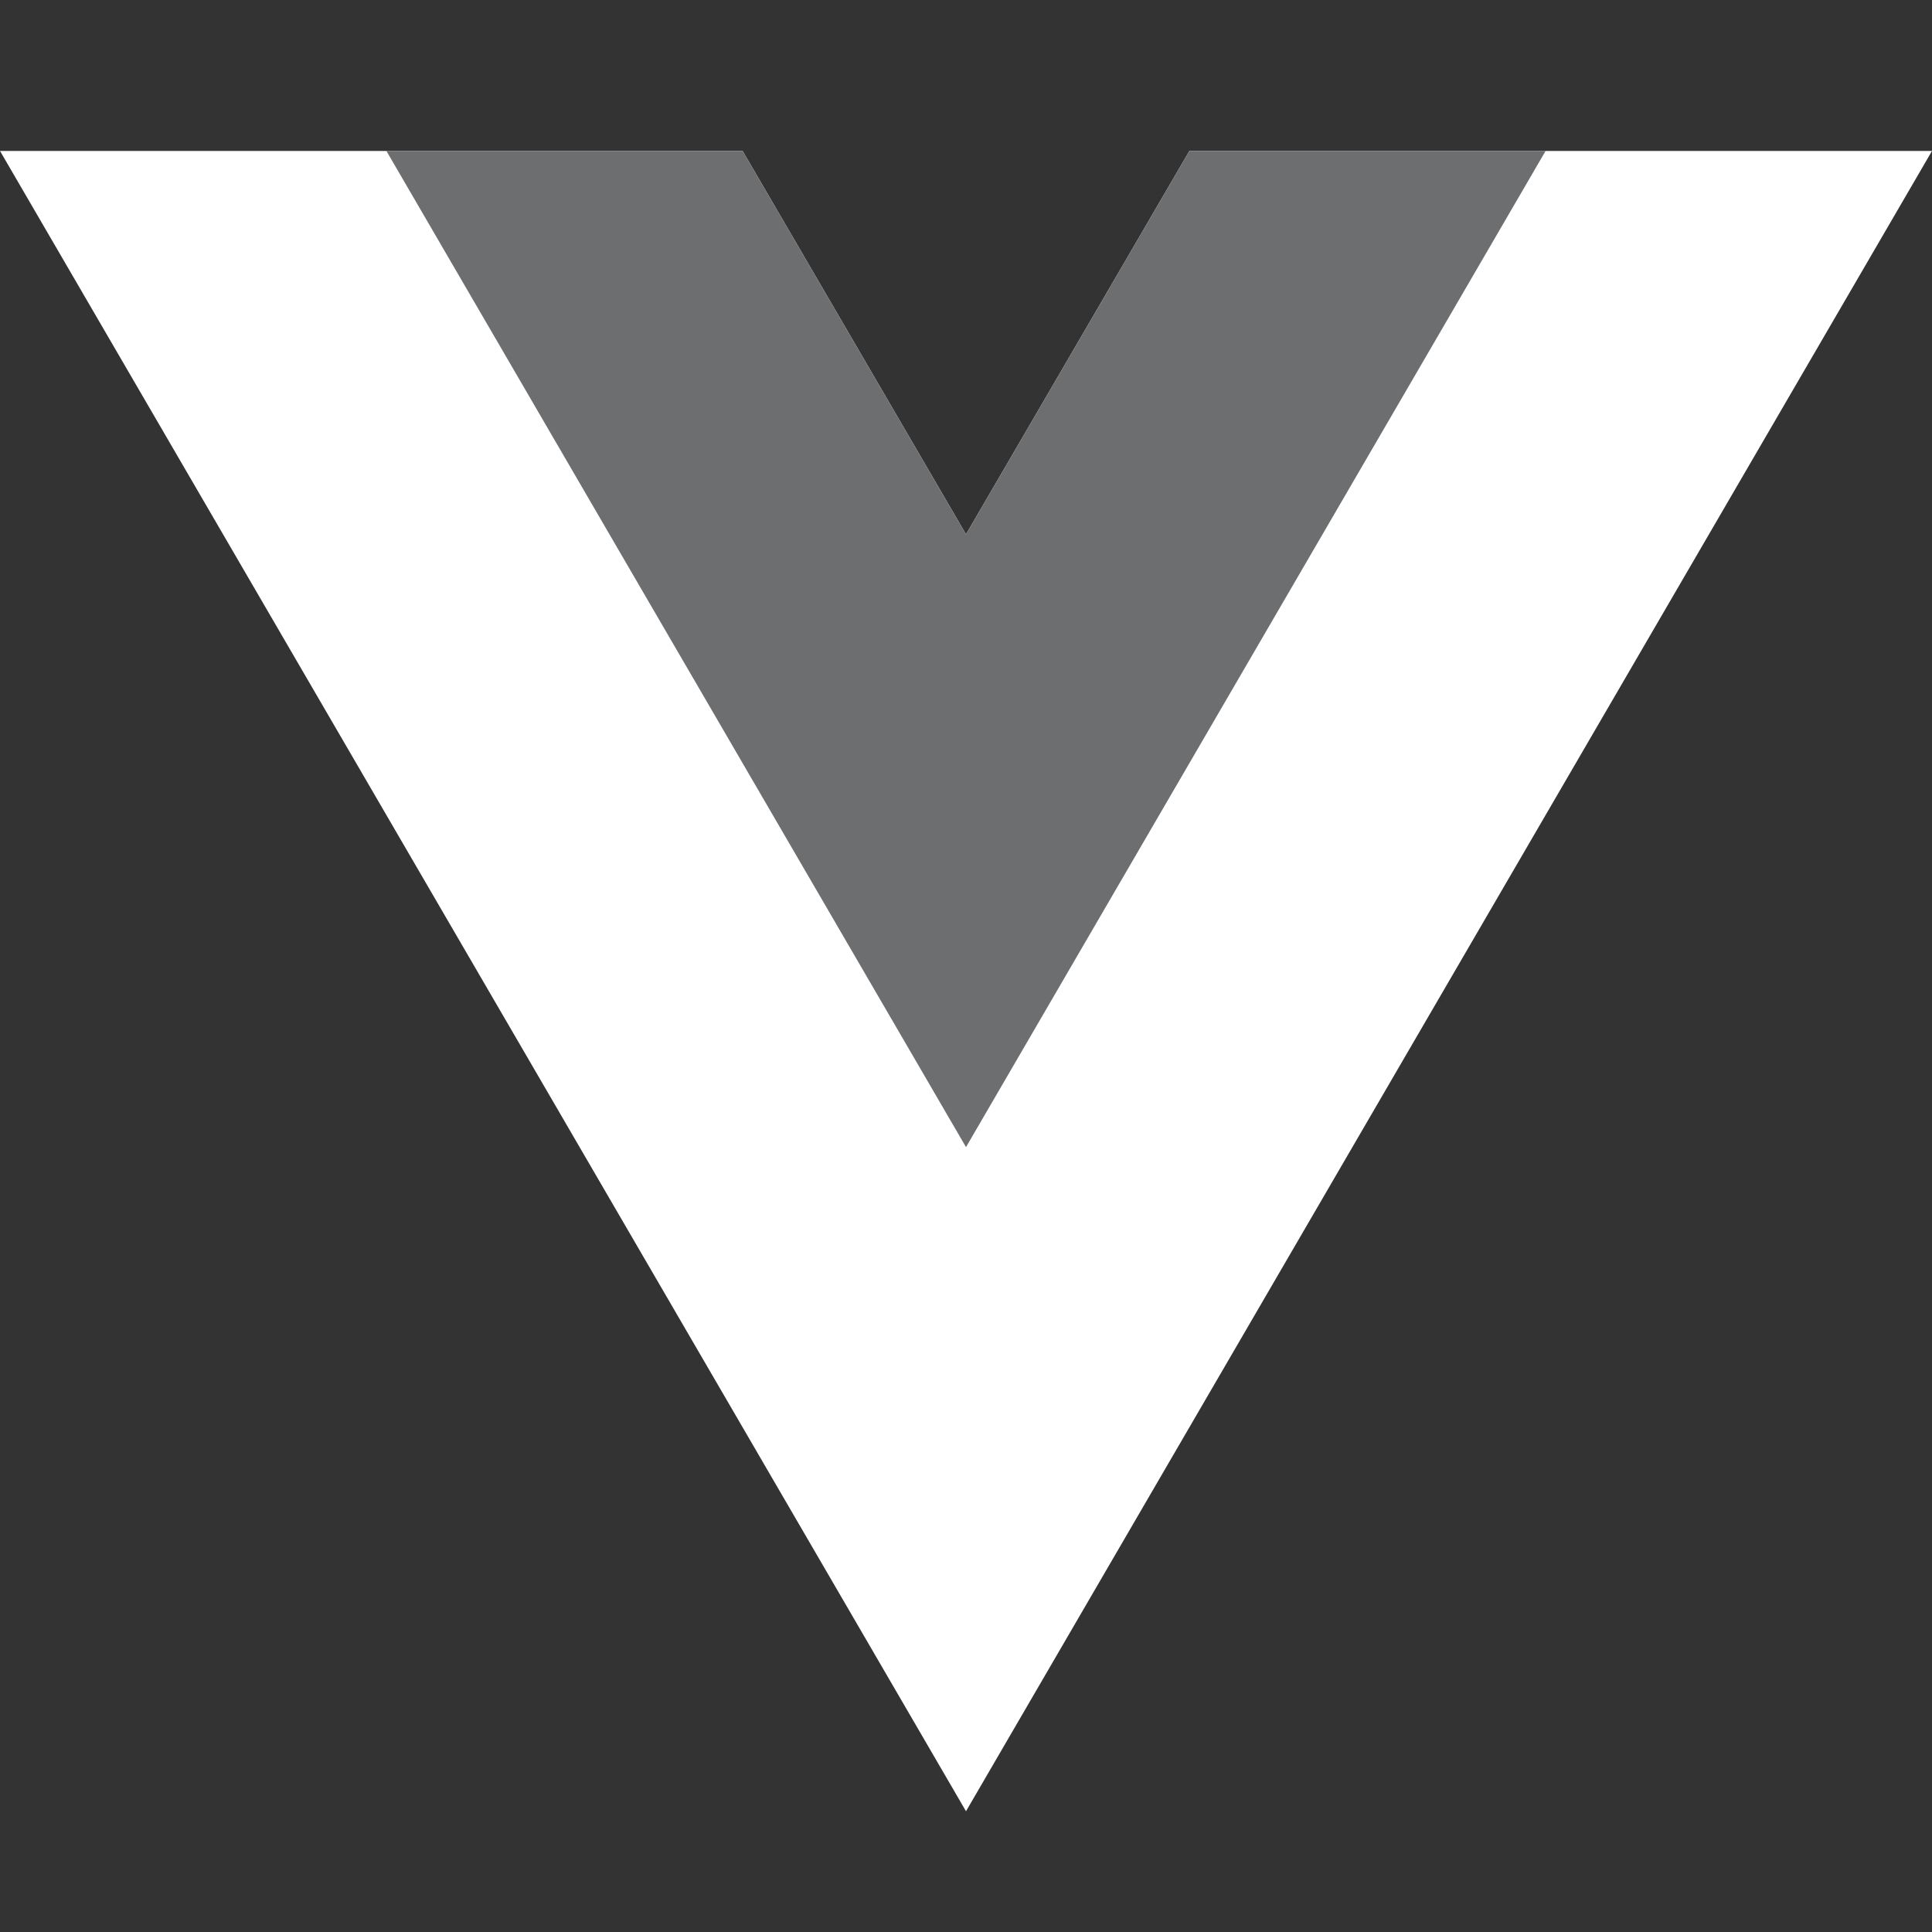 <svg width="40" height="40" viewBox="0 0 40 40" fill="none" xmlns="http://www.w3.org/2000/svg">
<rect x="0" y="0" width="40" height="40" fill="#333333" stroke="none"/>
<path d="M24.625 3.125L20 11.062L15.375 3.125H0L20 37.5L40 3.125H24.625Z" fill="white"/>
<path d="M24.625 3.125L20 11.062L15.375 3.125H8L20 23.75L32 3.125H24.625Z" fill="#6C6E70"/>
</svg>
